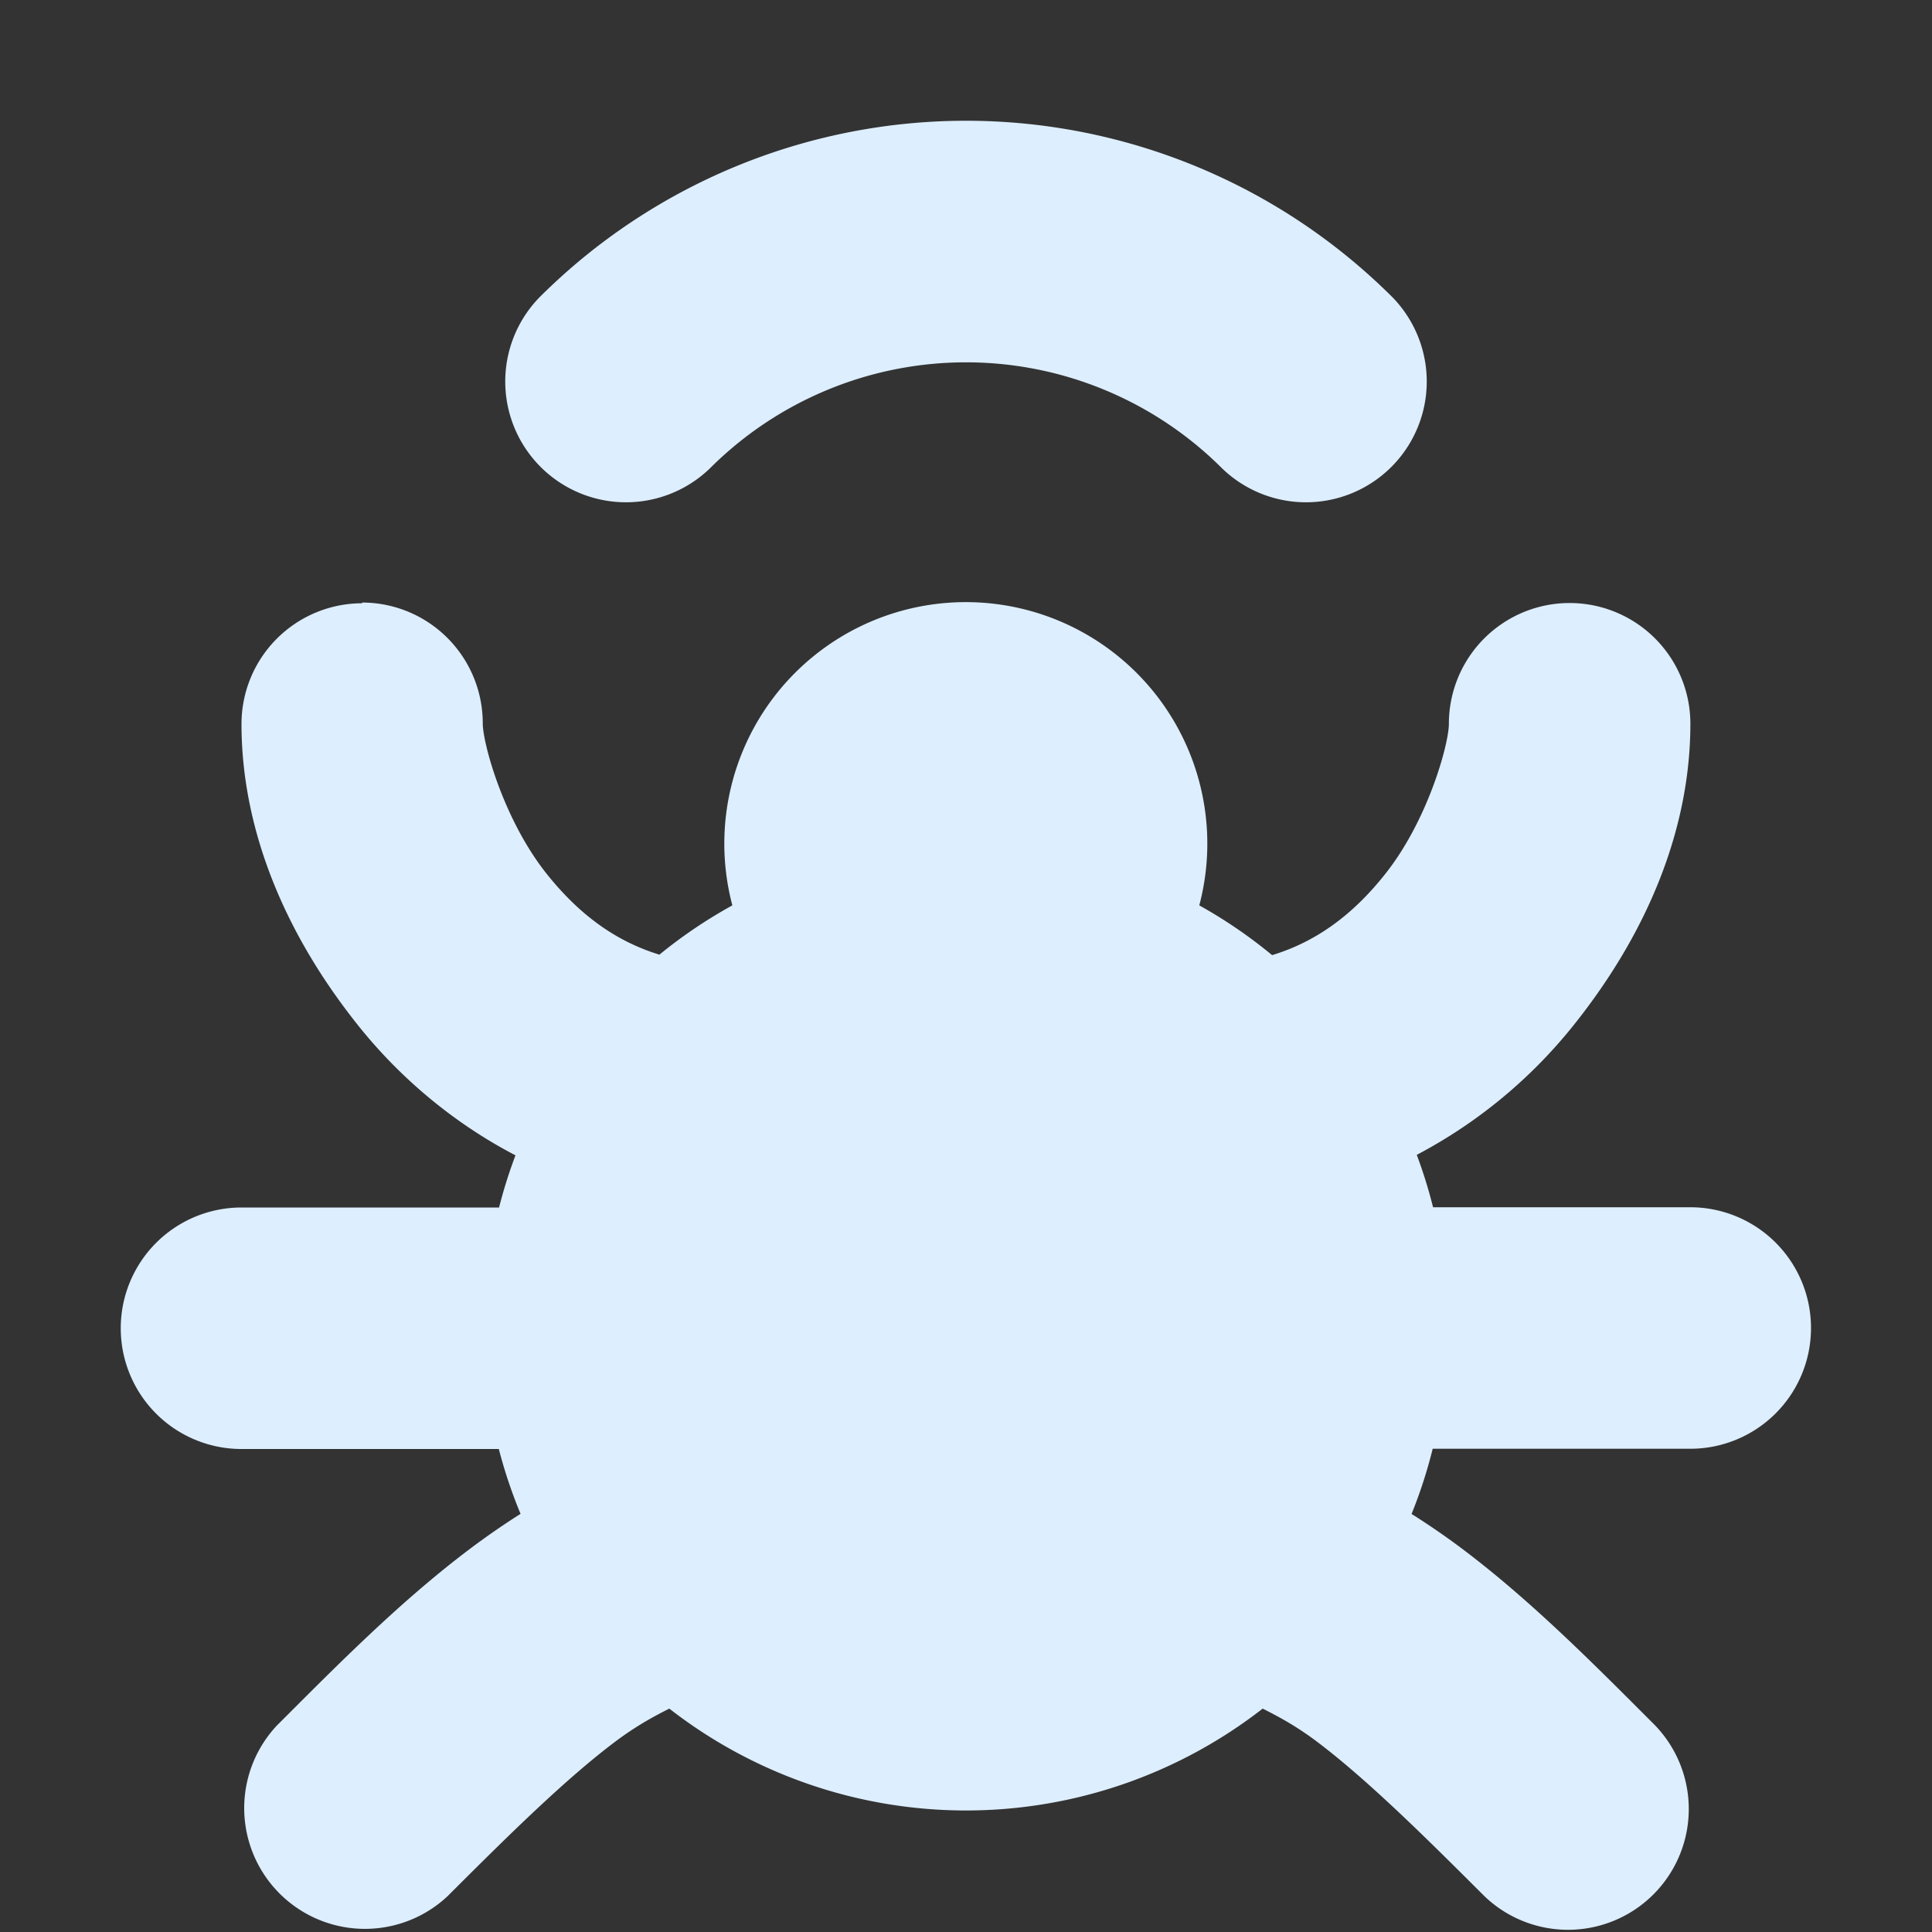 <svg xmlns="http://www.w3.org/2000/svg" width="16" height="16"><rect width="100%" height="100%" fill="#333333" stroke="none"/><path fill="#def" d="M8 1a5 5 0 0 0-3.535 1.465 1 1 0 0 0 1.414 1.414 3 3 0 0 1 4.242 0 1 1 0 0 0 1.414-1.414A5 5 0 0 0 8 1zM3 4.996a1 1 0 0 0-1 1c0 .833.327 1.697.969 2.5.33.413.77.796 1.3 1.072a4 4 0 0 0-.136.432H2a1 1 0 0 0 0 2h2.131a4 4 0 0 0 .18.537c-.142.09-.279.185-.41.283-.586.44-1.108.97-1.608 1.47a1 1 0 0 0 1.414 1.413c.5-.5.978-.972 1.393-1.283.17-.127.31-.203.443-.27a4 4 0 0 0 4.914 0c.133.067.273.142.442.268.414.311.892.783 1.392 1.283a1 1 0 0 0 1.414-1.414c-.5-.5-1.022-1.03-1.607-1.469a6.236 6.236 0 0 0-.408-.28 4 4 0 0 0 .175-.54h2.133a1 1 0 0 0 0-2h-2.13a4 4 0 0 0-.135-.434 4.117 4.117 0 0 0 1.296-1.07c.643-.803.97-1.666.97-2.5a1 1 0 0 0-2 0c0 .167-.174.803-.532 1.25-.25.314-.549.55-.932.666a4 4 0 0 0-.603-.412 2 2 0 1 0-3.867 0 4 4 0 0 0-.604.408c-.383-.117-.68-.352-.931-.666-.358-.447-.532-1.083-.532-1.25a1 1 0 0 0-1-1z" /></svg>